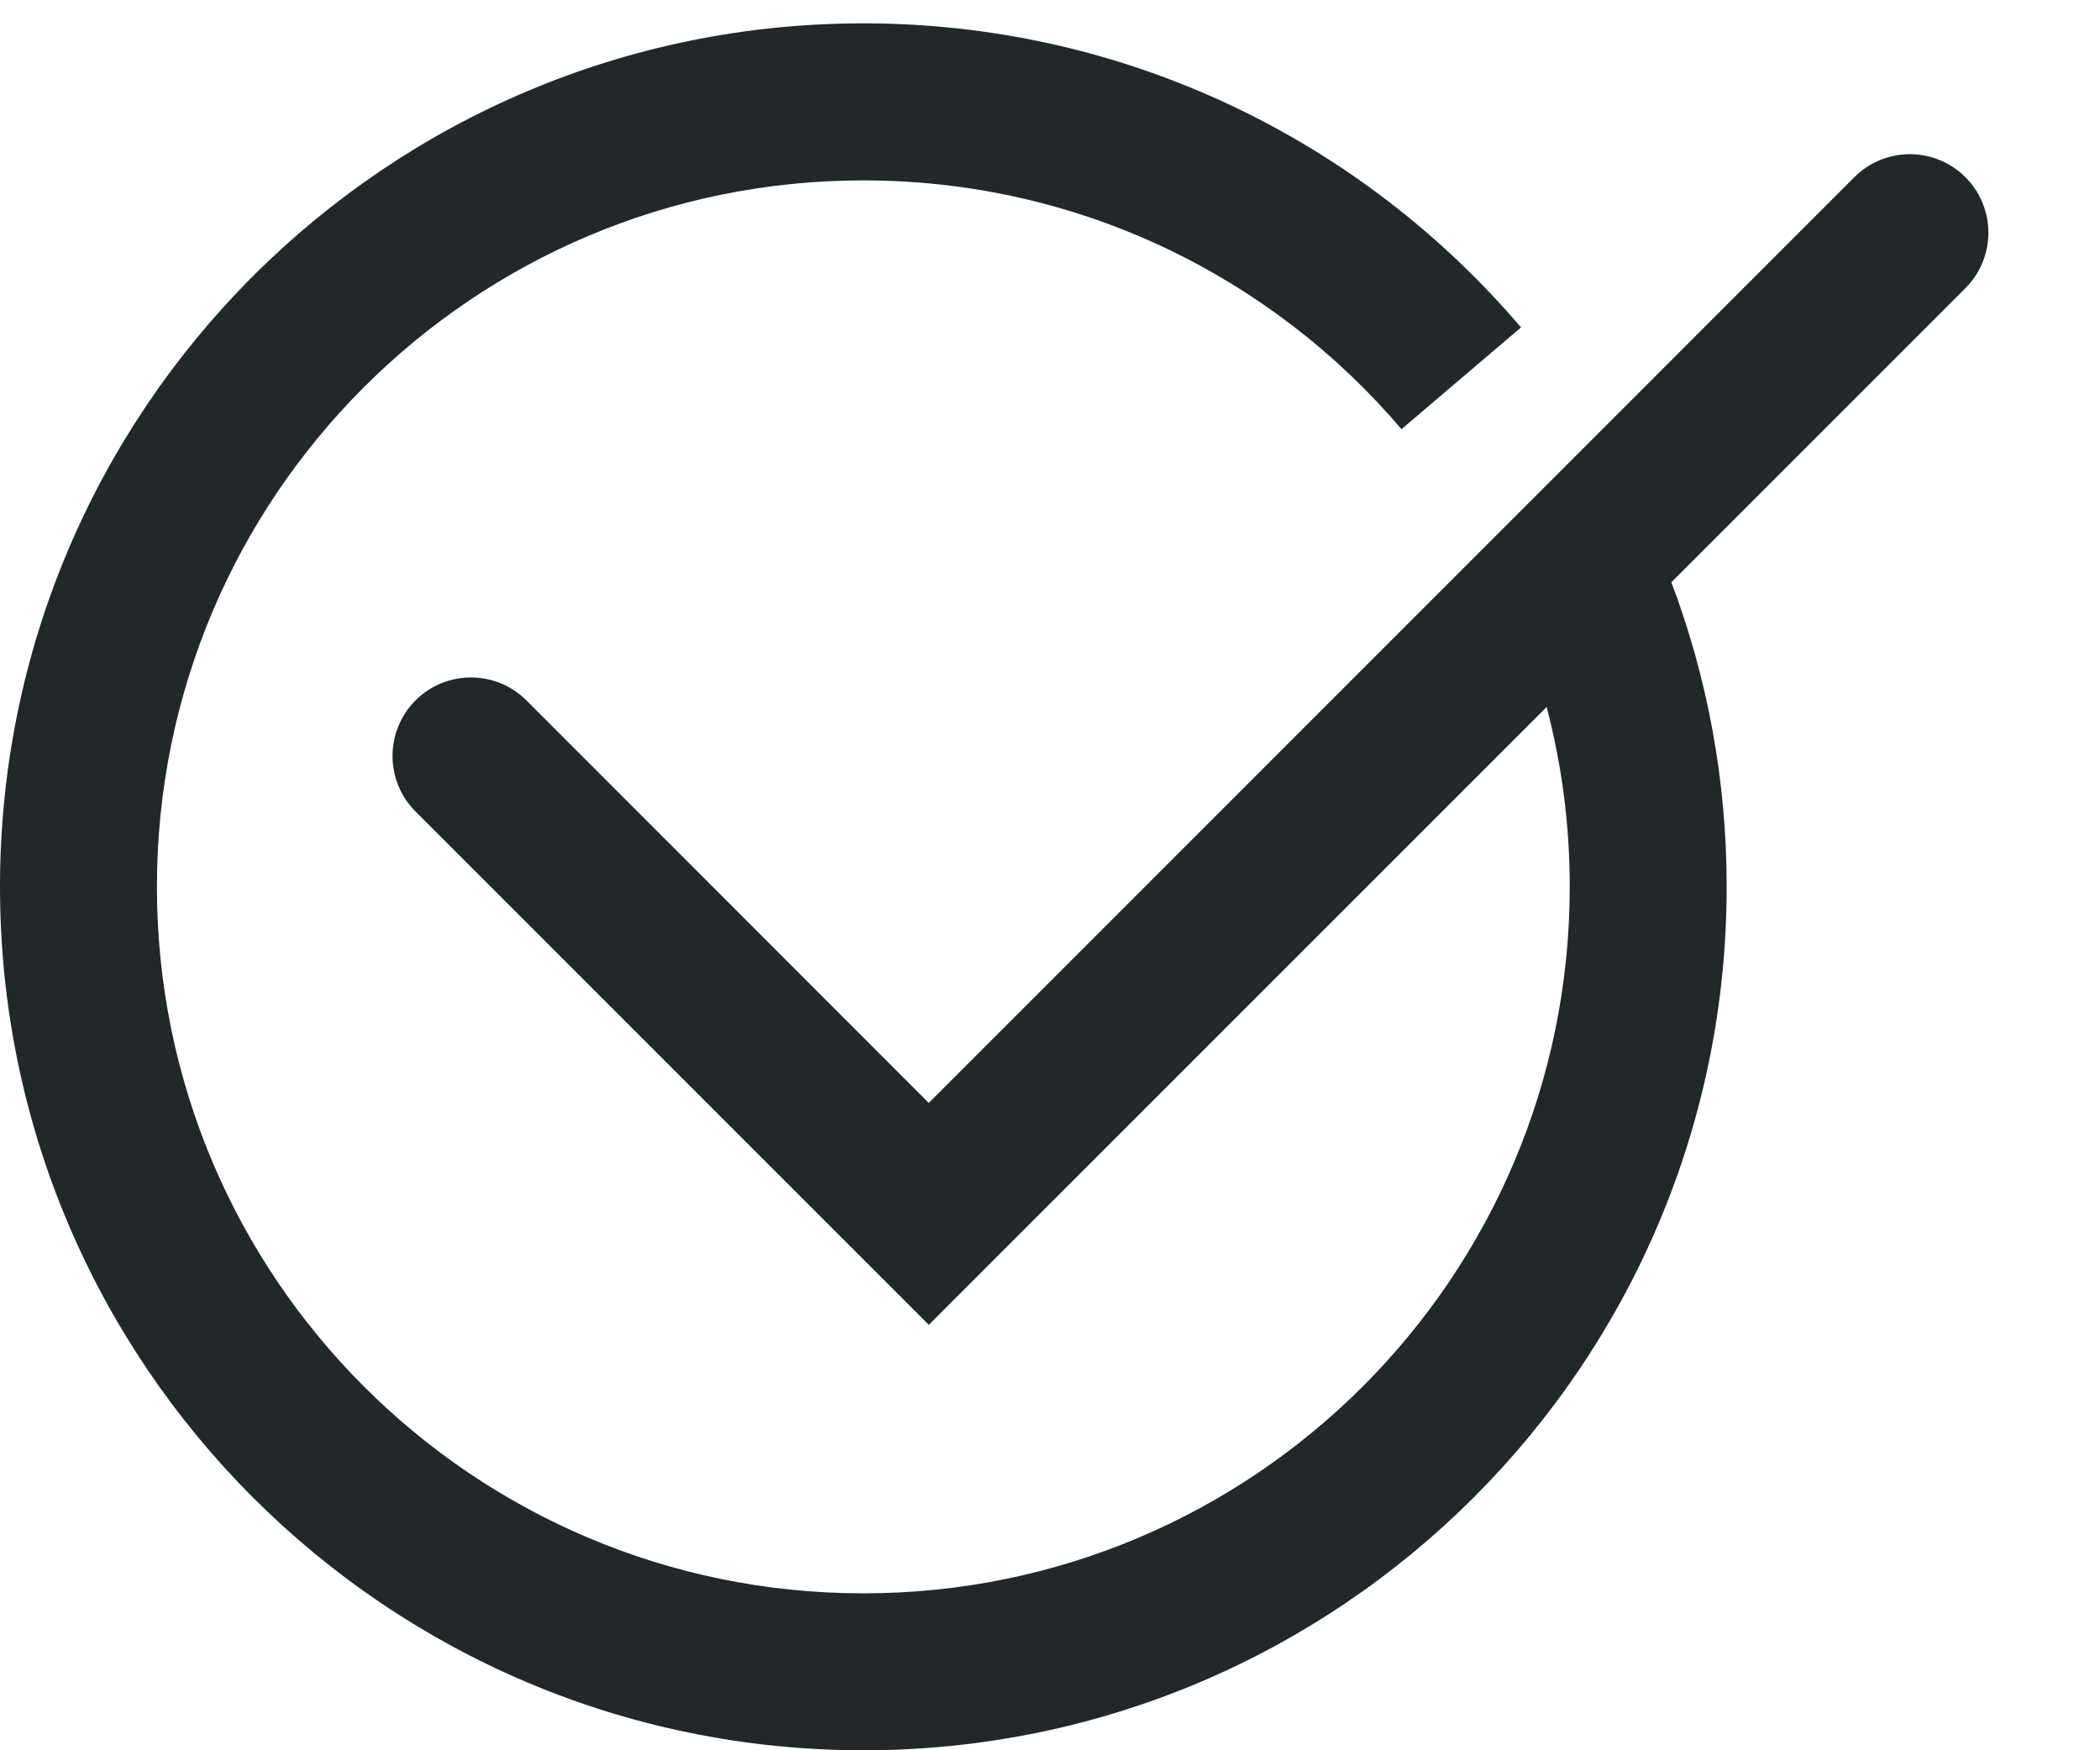 <svg width="18" height="15" viewBox="0 0 18 15" fill="none" xmlns="http://www.w3.org/2000/svg">
<path fill-rule="evenodd" clip-rule="evenodd" d="M1.345 7.6C1.345 4.256 4.056 1.546 7.4 1.546C9.247 1.546 10.901 2.372 12.013 3.678L13.037 2.806C11.681 1.213 9.658 0.2 7.4 0.2C3.313 0.2 0 3.513 0 7.6C0 11.687 3.313 15 7.4 15C11.487 15 14.8 11.687 14.8 7.6C14.8 6.682 14.633 5.802 14.326 4.99L16.846 2.47C17.109 2.207 17.109 1.781 16.846 1.518C16.583 1.256 16.157 1.256 15.895 1.518L7.961 9.452L4.513 6.003C4.25 5.74 3.824 5.74 3.561 6.003C3.299 6.266 3.299 6.692 3.561 6.954L7.961 11.354L13.257 6.059C13.386 6.551 13.455 7.067 13.455 7.6C13.455 10.944 10.744 13.655 7.4 13.655C4.056 13.655 1.345 10.944 1.345 7.6Z" fill="#222729"/>
</svg>
